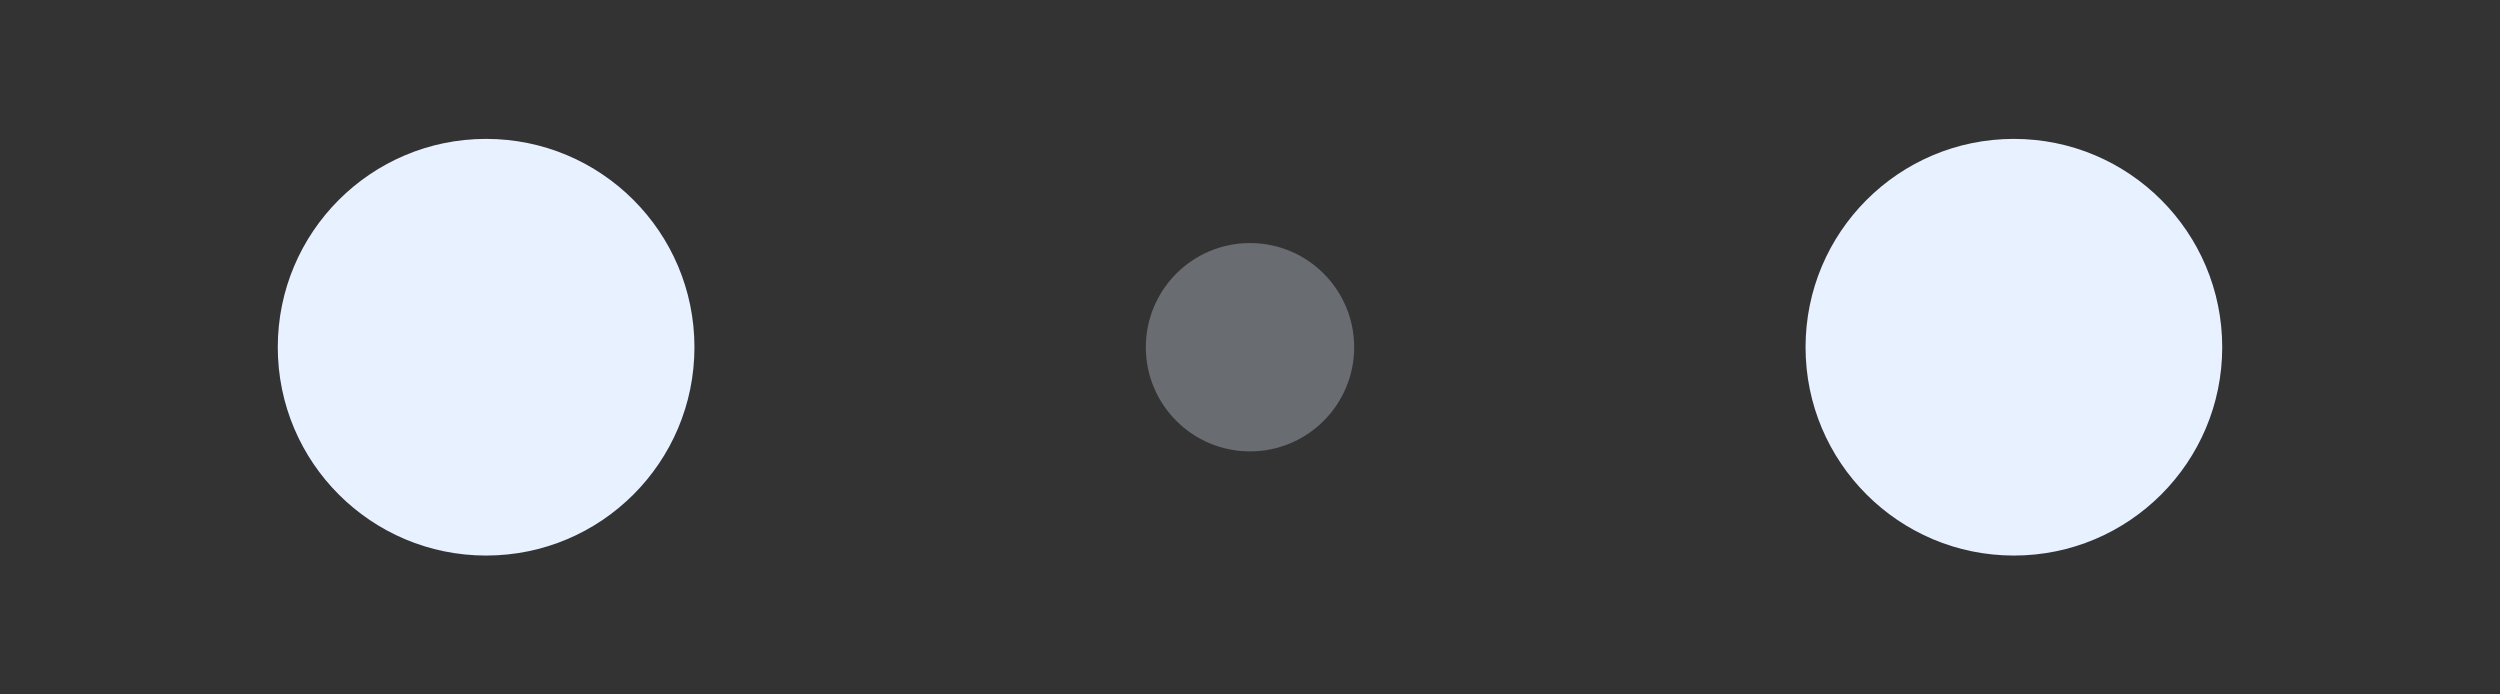 <!-- By Sam Herbert (@sherb), for everyone. More @ http://goo.gl/7AJzbL -->
<svg width="72" height="20" viewBox="0 0 72 20" xmlns="http://www.w3.org/2000/svg" fill="#E8F1FF">
    <rect x="0" y="0" width="72" height="20" fill="#333333" stroke="none"/>
    <circle cx="14" cy="10" r="6">
        <animate attributeName="r" from="6" to="6"
                 begin="0s" dur="0.8s"
                 values="6;3;6" calcMode="linear"
                 repeatCount="indefinite" />
        <animate attributeName="fill-opacity" from="1" to="1"
                 begin="0s" dur="0.8s"
                 values="1;.5;1" calcMode="linear"
                 repeatCount="indefinite" />
    </circle>
    <circle cx="36" cy="10" r="3" fill-opacity="0.3">
        <animate attributeName="r" from="3" to="3"
                 begin="0s" dur="0.8s"
                 values="3;6;3" calcMode="linear"
                 repeatCount="indefinite" />
        <animate attributeName="fill-opacity" from="0.5" to="0.5"
                 begin="0s" dur="0.8s"
                 values=".5;1;.5" calcMode="linear"
                 repeatCount="indefinite" />
    </circle>
    <circle cx="58" cy="10" r="6">
        <animate attributeName="r" from="6" to="6"
                 begin="0s" dur="0.8s"
                 values="6;3;6" calcMode="linear"
                 repeatCount="indefinite" />
        <animate attributeName="fill-opacity" from="1" to="1"
                 begin="0s" dur="0.8s"
                 values="1;.5;1" calcMode="linear"
                 repeatCount="indefinite" />
    </circle>
</svg>
